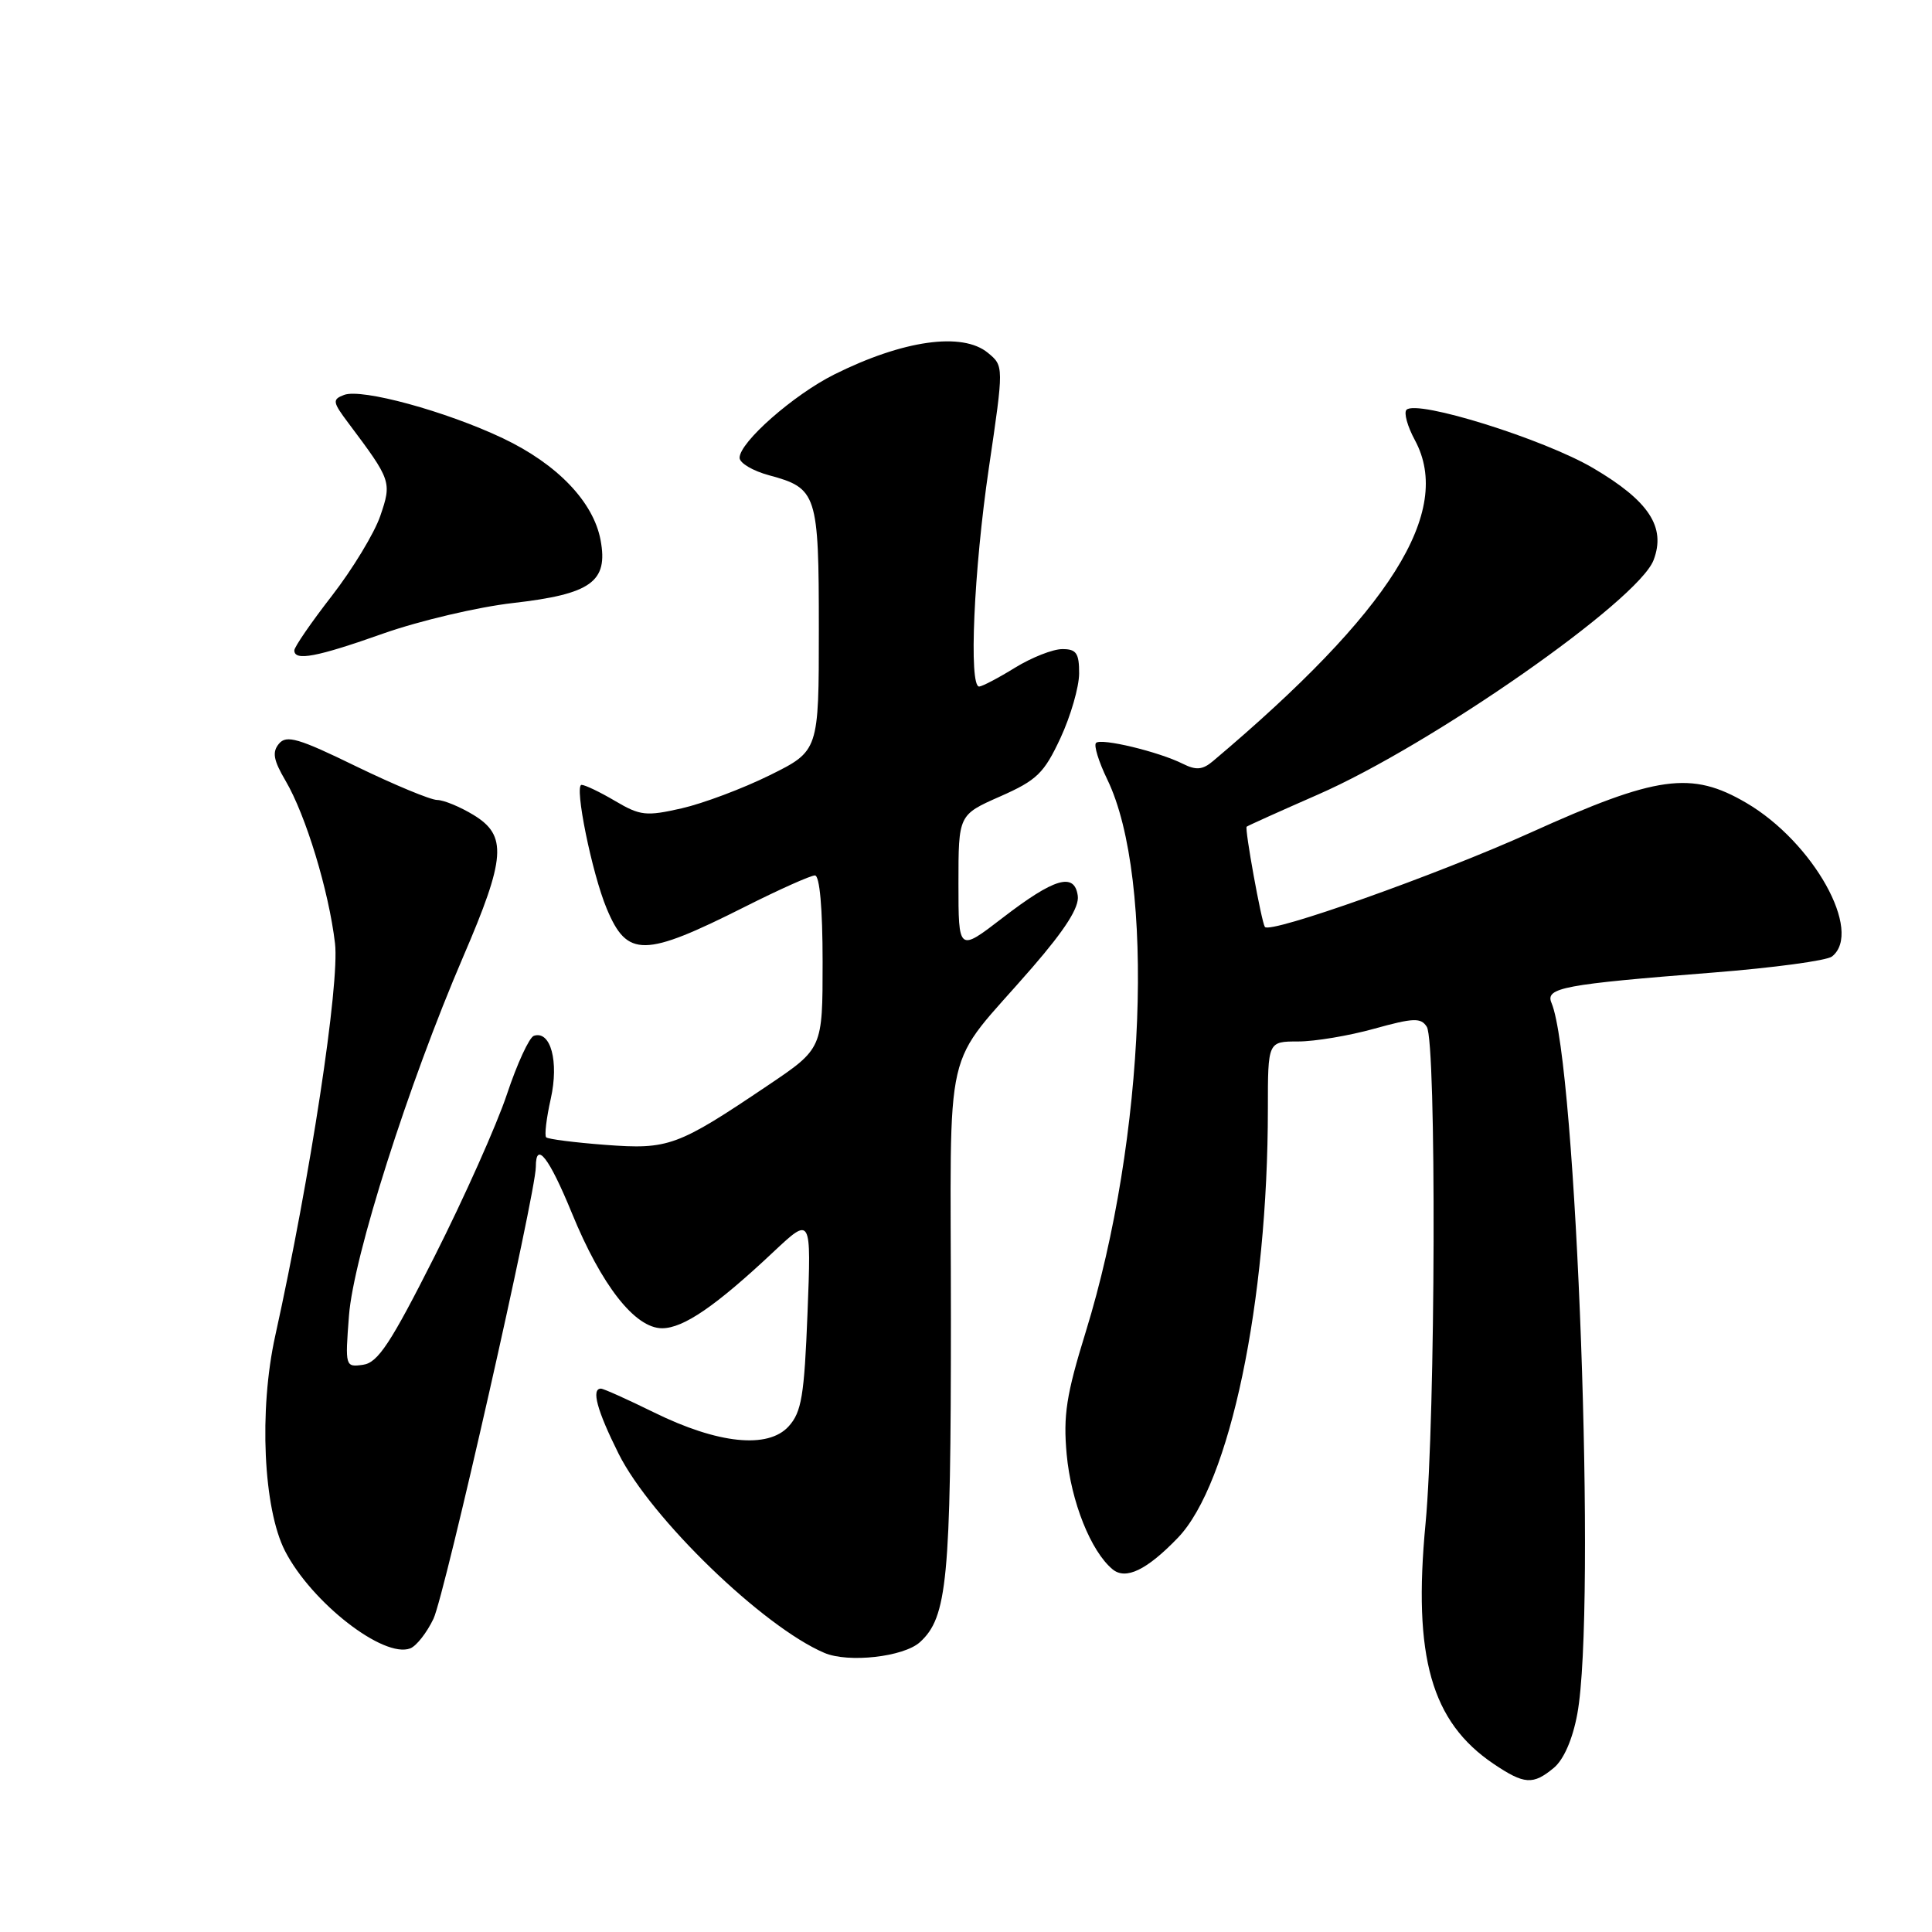 <?xml version="1.0" encoding="UTF-8" standalone="no"?>
<!DOCTYPE svg PUBLIC "-//W3C//DTD SVG 1.1//EN" "http://www.w3.org/Graphics/SVG/1.1/DTD/svg11.dtd" >
<svg xmlns="http://www.w3.org/2000/svg" xmlns:xlink="http://www.w3.org/1999/xlink" version="1.1" viewBox="0 0 256 256">
 <g >
 <path fill="currentColor"
d=" M 205.89 234.25 C 207.20 233.16 208.38 230.47 209.00 227.11 C 211.55 213.37 208.91 140.75 205.58 132.89 C 204.73 130.88 207.14 130.43 227.00 128.87 C 234.97 128.24 242.06 127.29 242.75 126.74 C 246.90 123.46 240.28 111.59 231.40 106.39 C 224.12 102.12 219.57 102.75 202.78 110.34 C 190.46 115.90 168.24 123.79 167.60 122.82 C 167.14 122.12 164.90 109.77 165.19 109.54 C 165.36 109.40 169.60 107.49 174.60 105.30 C 189.73 98.68 217.07 79.59 219.11 74.21 C 220.77 69.84 218.50 66.38 211.11 62.03 C 204.57 58.18 187.74 52.92 186.37 54.30 C 185.99 54.68 186.49 56.50 187.49 58.34 C 192.58 67.80 184.28 80.99 160.74 100.84 C 159.36 102.01 158.50 102.09 156.74 101.21 C 153.53 99.60 145.90 97.77 145.23 98.44 C 144.91 98.76 145.58 100.92 146.71 103.26 C 153.13 116.48 151.80 150.81 143.86 176.50 C 141.29 184.82 140.87 187.54 141.34 192.71 C 141.92 198.98 144.54 205.55 147.42 207.94 C 149.17 209.39 151.96 208.04 156.08 203.76 C 162.96 196.60 168.00 172.55 168.00 146.89 C 168.00 138.00 168.00 138.00 172.02 138.00 C 174.22 138.00 178.76 137.24 182.09 136.31 C 187.32 134.86 188.28 134.83 189.06 136.06 C 190.35 138.10 190.22 187.88 188.89 201.90 C 187.21 219.56 189.65 228.15 197.92 233.73 C 201.98 236.46 203.13 236.54 205.89 234.25 Z  M 121.89 217.60 C 125.52 214.31 126.00 209.34 126.00 174.77 C 126.00 136.50 124.69 142.16 136.79 128.19 C 141.17 123.13 143.03 120.20 142.81 118.69 C 142.37 115.55 139.71 116.34 132.81 121.65 C 127.00 126.12 127.00 126.12 127.00 117.05 C 127.00 107.97 127.00 107.97 132.53 105.53 C 137.40 103.38 138.34 102.46 140.52 97.79 C 141.87 94.88 142.98 91.04 142.99 89.25 C 143.00 86.54 142.62 86.00 140.75 86.01 C 139.51 86.01 136.70 87.12 134.50 88.47 C 132.30 89.83 130.16 90.95 129.75 90.97 C 128.35 91.03 129.03 75.55 131.03 62.00 C 133.02 48.50 133.02 48.50 130.90 46.75 C 127.52 43.96 119.66 45.07 110.54 49.62 C 105.14 52.32 98.00 58.60 98.00 60.66 C 98.00 61.36 99.75 62.39 101.88 62.97 C 108.27 64.69 108.50 65.40 108.50 83.40 C 108.50 99.50 108.50 99.50 102.00 102.72 C 98.42 104.49 93.17 106.46 90.32 107.11 C 85.62 108.18 84.82 108.09 81.52 106.14 C 79.52 104.96 77.52 104.00 77.06 104.00 C 76.06 104.00 78.43 115.71 80.39 120.39 C 83.11 126.91 85.34 126.88 98.73 120.14 C 103.25 117.86 107.42 116.00 107.98 116.00 C 108.61 116.00 109.00 120.32 109.00 127.47 C 109.00 138.94 109.00 138.94 101.75 143.82 C 89.73 151.92 88.59 152.33 80.20 151.70 C 76.13 151.39 72.61 150.94 72.37 150.70 C 72.13 150.46 72.40 148.16 72.98 145.59 C 74.08 140.67 72.97 136.51 70.74 137.25 C 70.13 137.46 68.52 140.94 67.17 145.00 C 65.82 149.05 61.51 158.70 57.60 166.44 C 51.76 178.01 50.08 180.56 48.11 180.84 C 45.75 181.17 45.72 181.10 46.24 174.34 C 46.83 166.54 54.10 143.71 61.38 126.76 C 67.02 113.66 67.23 110.72 62.75 107.99 C 60.96 106.90 58.79 106.01 57.93 106.00 C 57.06 106.00 52.26 104.00 47.24 101.57 C 39.56 97.82 37.95 97.35 36.96 98.55 C 36.04 99.66 36.23 100.72 37.84 103.46 C 40.51 107.99 43.57 118.03 44.39 125.00 C 45.02 130.35 41.14 155.84 36.47 177.00 C 34.29 186.86 34.89 199.91 37.77 205.52 C 41.30 212.36 50.83 219.77 54.36 218.42 C 55.18 218.10 56.56 216.34 57.44 214.49 C 58.94 211.33 71.00 158.08 71.00 154.61 C 71.00 151.11 72.75 153.36 75.78 160.75 C 79.70 170.33 84.14 176.00 87.73 176.00 C 90.56 176.00 94.85 173.06 102.50 165.87 C 107.50 161.18 107.50 161.18 107.00 173.98 C 106.57 184.96 106.21 187.11 104.50 189.00 C 101.77 192.01 95.14 191.33 86.65 187.15 C 83.13 185.42 79.97 184.00 79.63 184.00 C 78.32 184.00 79.10 186.88 81.97 192.63 C 86.24 201.17 101.11 215.56 109.24 219.02 C 112.42 220.37 119.73 219.55 121.89 217.60 Z  M 50.83 83.93 C 55.60 82.25 63.33 80.43 68.00 79.90 C 78.34 78.72 80.61 77.08 79.58 71.57 C 78.63 66.49 73.84 61.50 66.65 58.08 C 59.09 54.49 47.91 51.44 45.59 52.33 C 44.01 52.93 44.06 53.26 46.18 56.08 C 51.85 63.64 51.93 63.86 50.39 68.36 C 49.61 70.64 46.73 75.39 43.99 78.93 C 41.24 82.47 39.00 85.73 39.00 86.18 C 39.00 87.63 41.97 87.07 50.83 83.93 Z "/>
</g>
</svg>